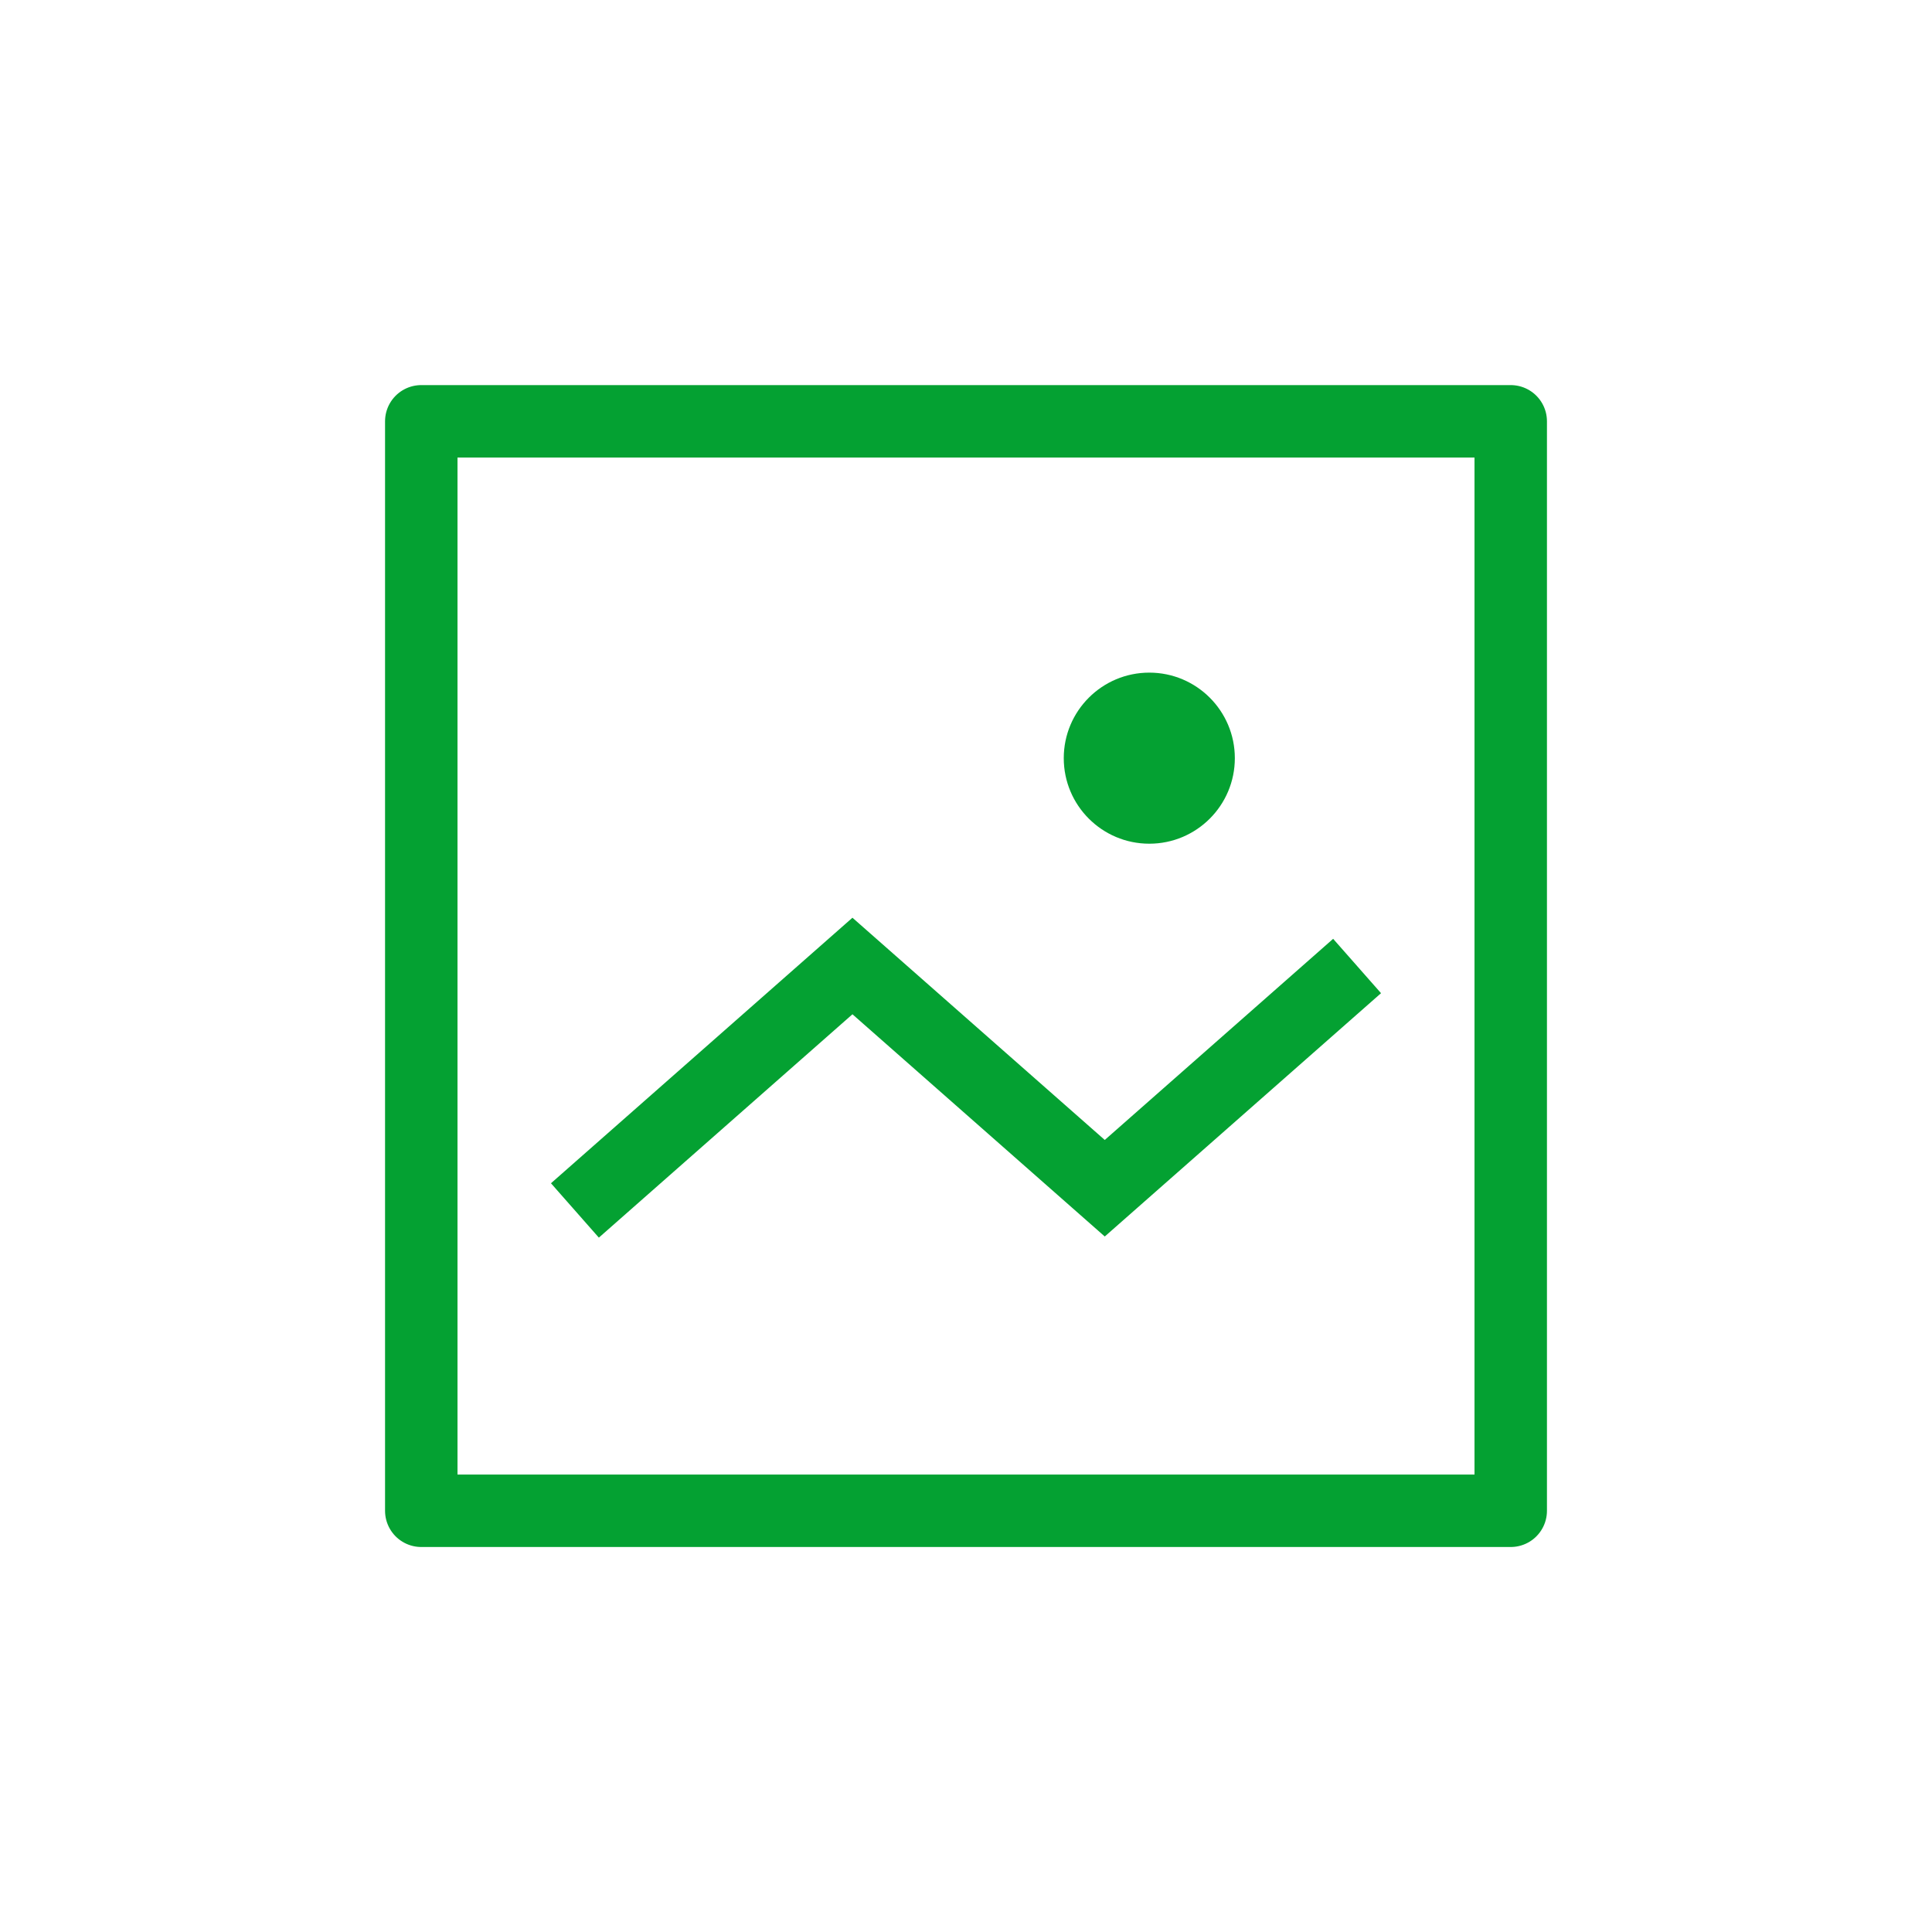 <svg width="40" height="40" viewBox="0 0 40 40" fill="none" xmlns="http://www.w3.org/2000/svg">
<path d="M11.903 25.061L17.649 20L22.873 24.601L28.097 20" stroke="#04A132" stroke-width="1.5"/>
<circle cx="23.795" cy="15.697" r="1.771" fill="#04A132"/>
<rect x="8.722" y="8.723" width="22.556" height="22.556" stroke="#04A132" stroke-width="1.5" stroke-linejoin="round"/>
</svg>

